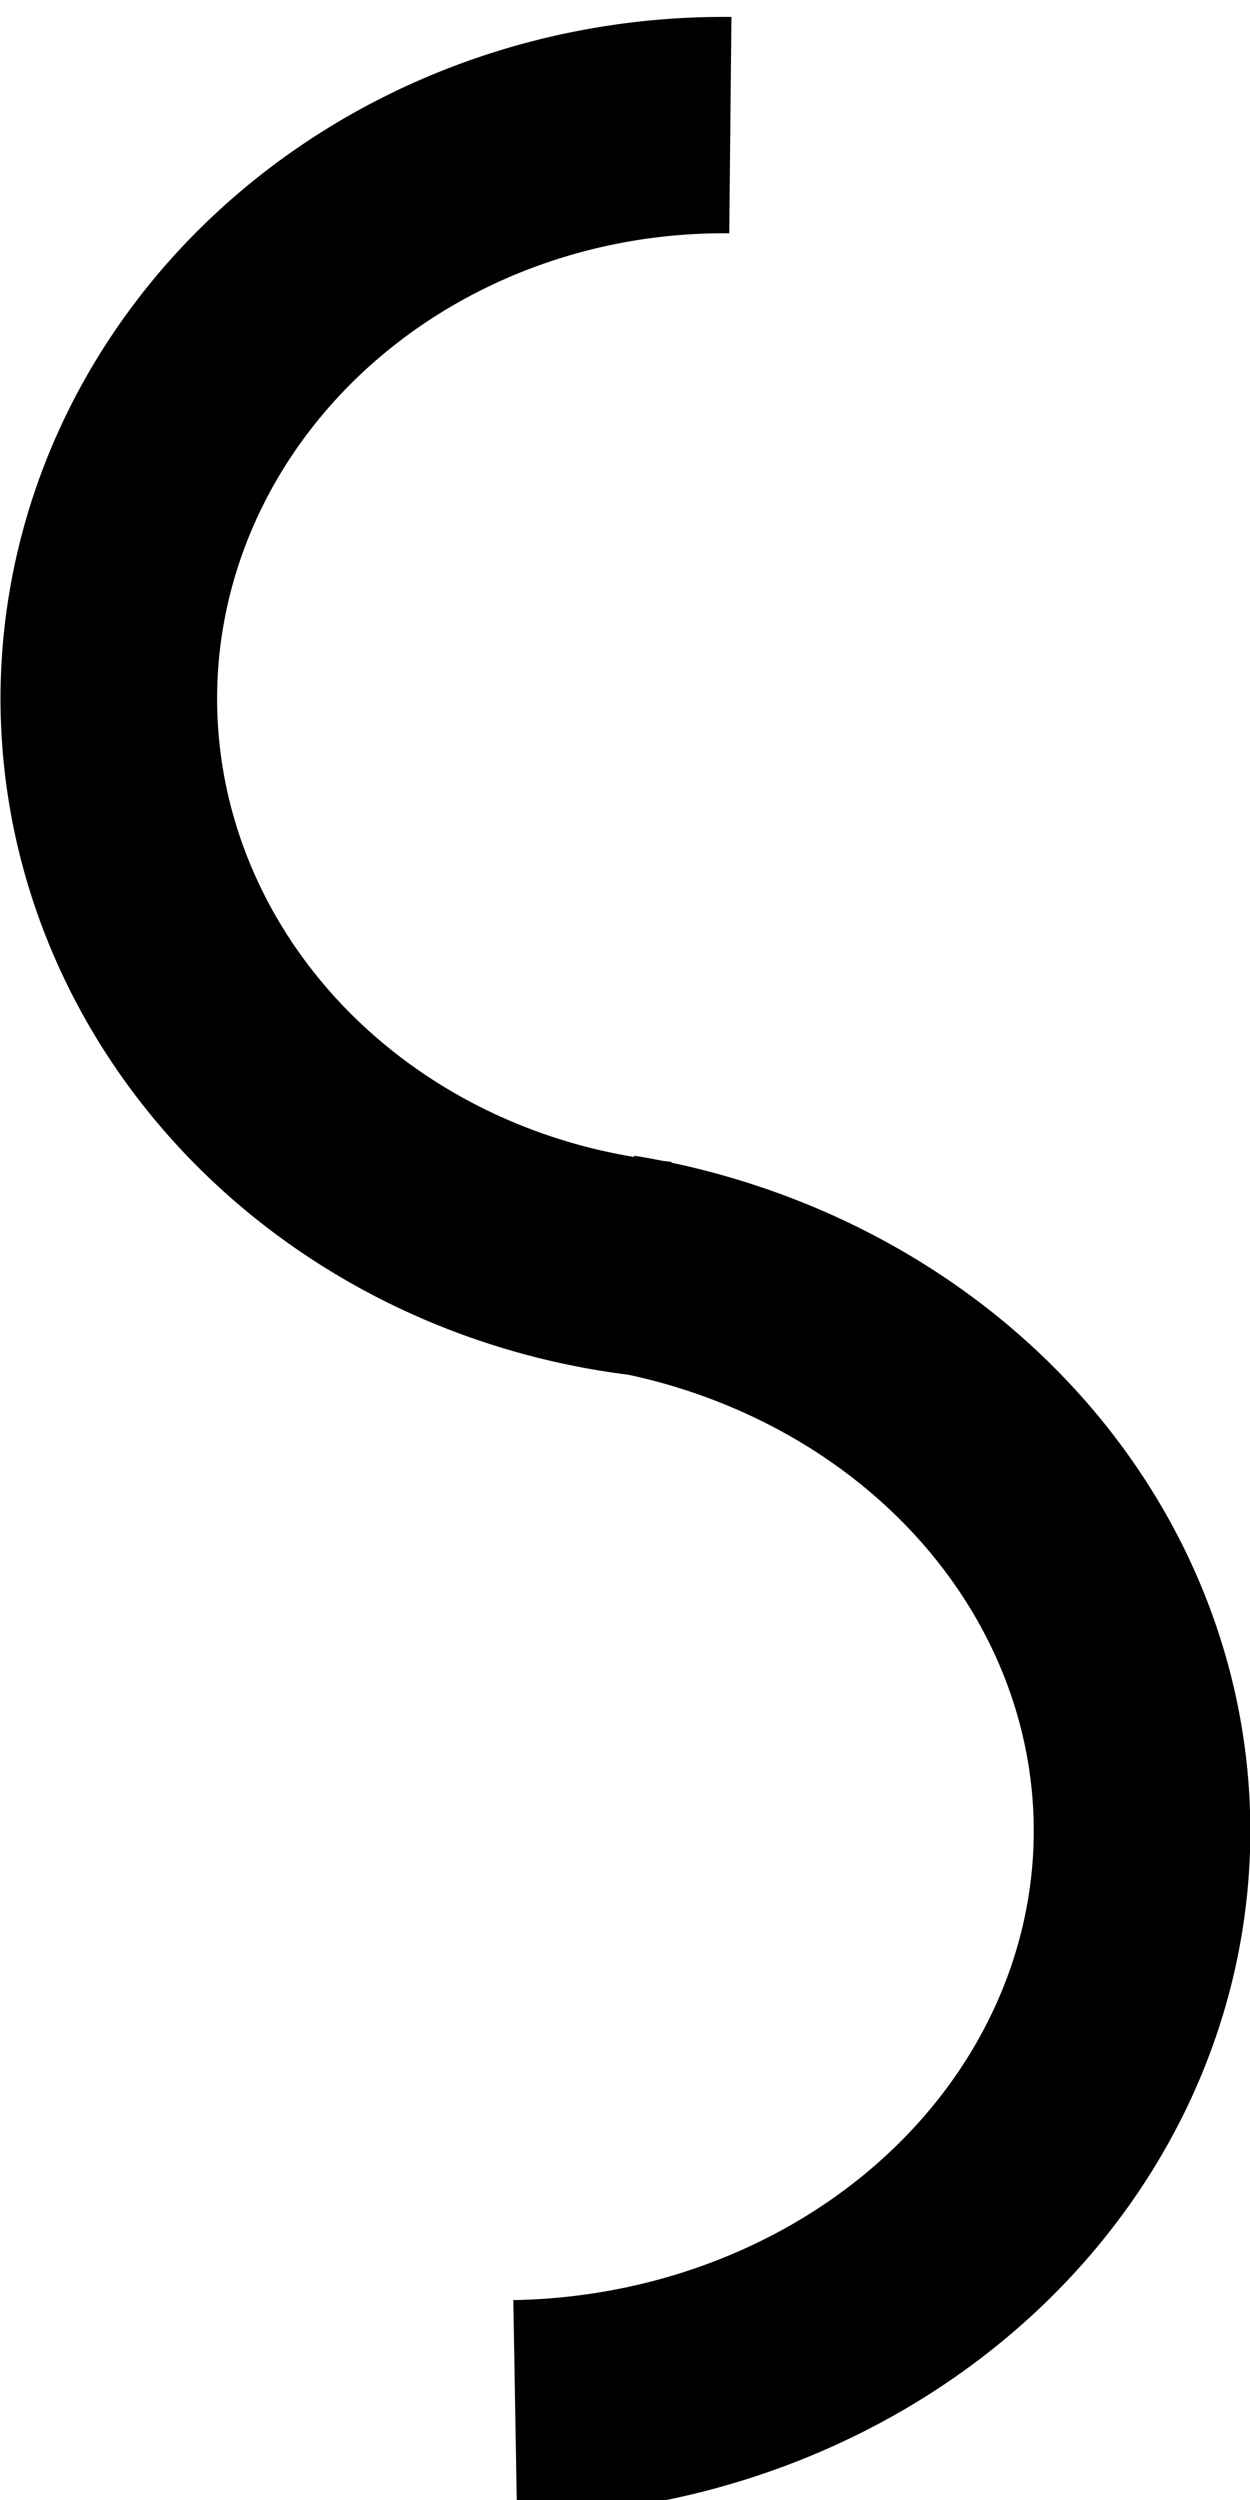 <?xml version="1.0" encoding="UTF-8" standalone="no"?>
<!-- Created with Inkscape (http://www.inkscape.org/) -->

<svg
   xmlns:dc="http://purl.org/dc/elements/1.1/"
   xmlns:cc="http://creativecommons.org/ns#"
   xmlns:rdf="http://www.w3.org/1999/02/22-rdf-syntax-ns#"
   xmlns:svg="http://www.w3.org/2000/svg"
   xmlns="http://www.w3.org/2000/svg"
   xmlns:sodipodi="http://sodipodi.sourceforge.net/DTD/sodipodi-0.dtd"
   xmlns:inkscape="http://www.inkscape.org/namespaces/inkscape"
   width="0.75mm"
   height="1.5mm"
   viewBox="0 0 2.657 5.315"
   id="svg16894"
   version="1.1"
   inkscape:version="0.91 r13725"
   sodipodi:docname="2_18_slucka.svg">
  <defs
     id="defs16896" />
  <sodipodi:namedview
     id="base"
     pagecolor="#ffffff"
     bordercolor="#666666"
     borderopacity="1.0"
     inkscape:pageopacity="0.0"
     inkscape:pageshadow="2"
     inkscape:zoom="112.15342"
     inkscape:cx="-0.97858564"
     inkscape:cy="2.7130077"
     inkscape:document-units="mm"
     inkscape:current-layer="g4135"
     showgrid="true"
     inkscape:window-width="1366"
     inkscape:window-height="706"
     inkscape:window-x="-8"
     inkscape:window-y="-8"
     inkscape:window-maximized="1">
    <inkscape:grid
       type="xygrid"
       id="grid4136"
       units="mm"
       spacingx="0.354"
       spacingy="0.354" />
  </sodipodi:namedview>
  <g
     inkscape:label="Vrstva 1"
     inkscape:groupmode="layer"
     id="layer1"
     transform="translate(0,-1047.047)">
    <g
       id="g4135"
       transform="matrix(1.001,0,0,1,-8.9741654e-5,0.035)">
      <path
         sodipodi:open="true"
         d="m 1.404,1049.711 a 1.306,1.22 0 0 1 -1.171,-1.282 1.306,1.22 0 0 1 1.318,-1.151"
         sodipodi:end="4.7231926"
         sodipodi:start="1.6727629"
         sodipodi:ry="1.2201192"
         sodipodi:rx="1.3064176"
         sodipodi:cy="1048.4974"
         sodipodi:cx="1.5367519"
         sodipodi:type="arc"
         id="path17442"
         style="opacity:1;fill:none;fill-opacity:0.006;stroke:#000000;stroke-width:0.46;stroke-linecap:butt;stroke-linejoin:round;stroke-miterlimit:4;stroke-dasharray:none;stroke-opacity:1" />
      <path
         d="m 1.31,1049.696 a 1.357,1.228 0 0 1 1.111,1.307 1.357,1.228 0 0 1 -1.327,1.129"
         sodipodi:open="true"
         sodipodi:end="1.5523307"
         sodipodi:start="4.8911107"
         sodipodi:ry="1.2278414"
         sodipodi:rx="1.3567822"
         sodipodi:cy="1050.9044"
         sodipodi:cx="1.0683805"
         sodipodi:type="arc"
         id="path17442-3"
         style="opacity:1;fill:none;fill-opacity:0.006;stroke:#000000;stroke-width:0.46;stroke-linecap:butt;stroke-linejoin:round;stroke-miterlimit:4;stroke-dasharray:none;stroke-opacity:1" />
    </g>
  </g>
</svg>
